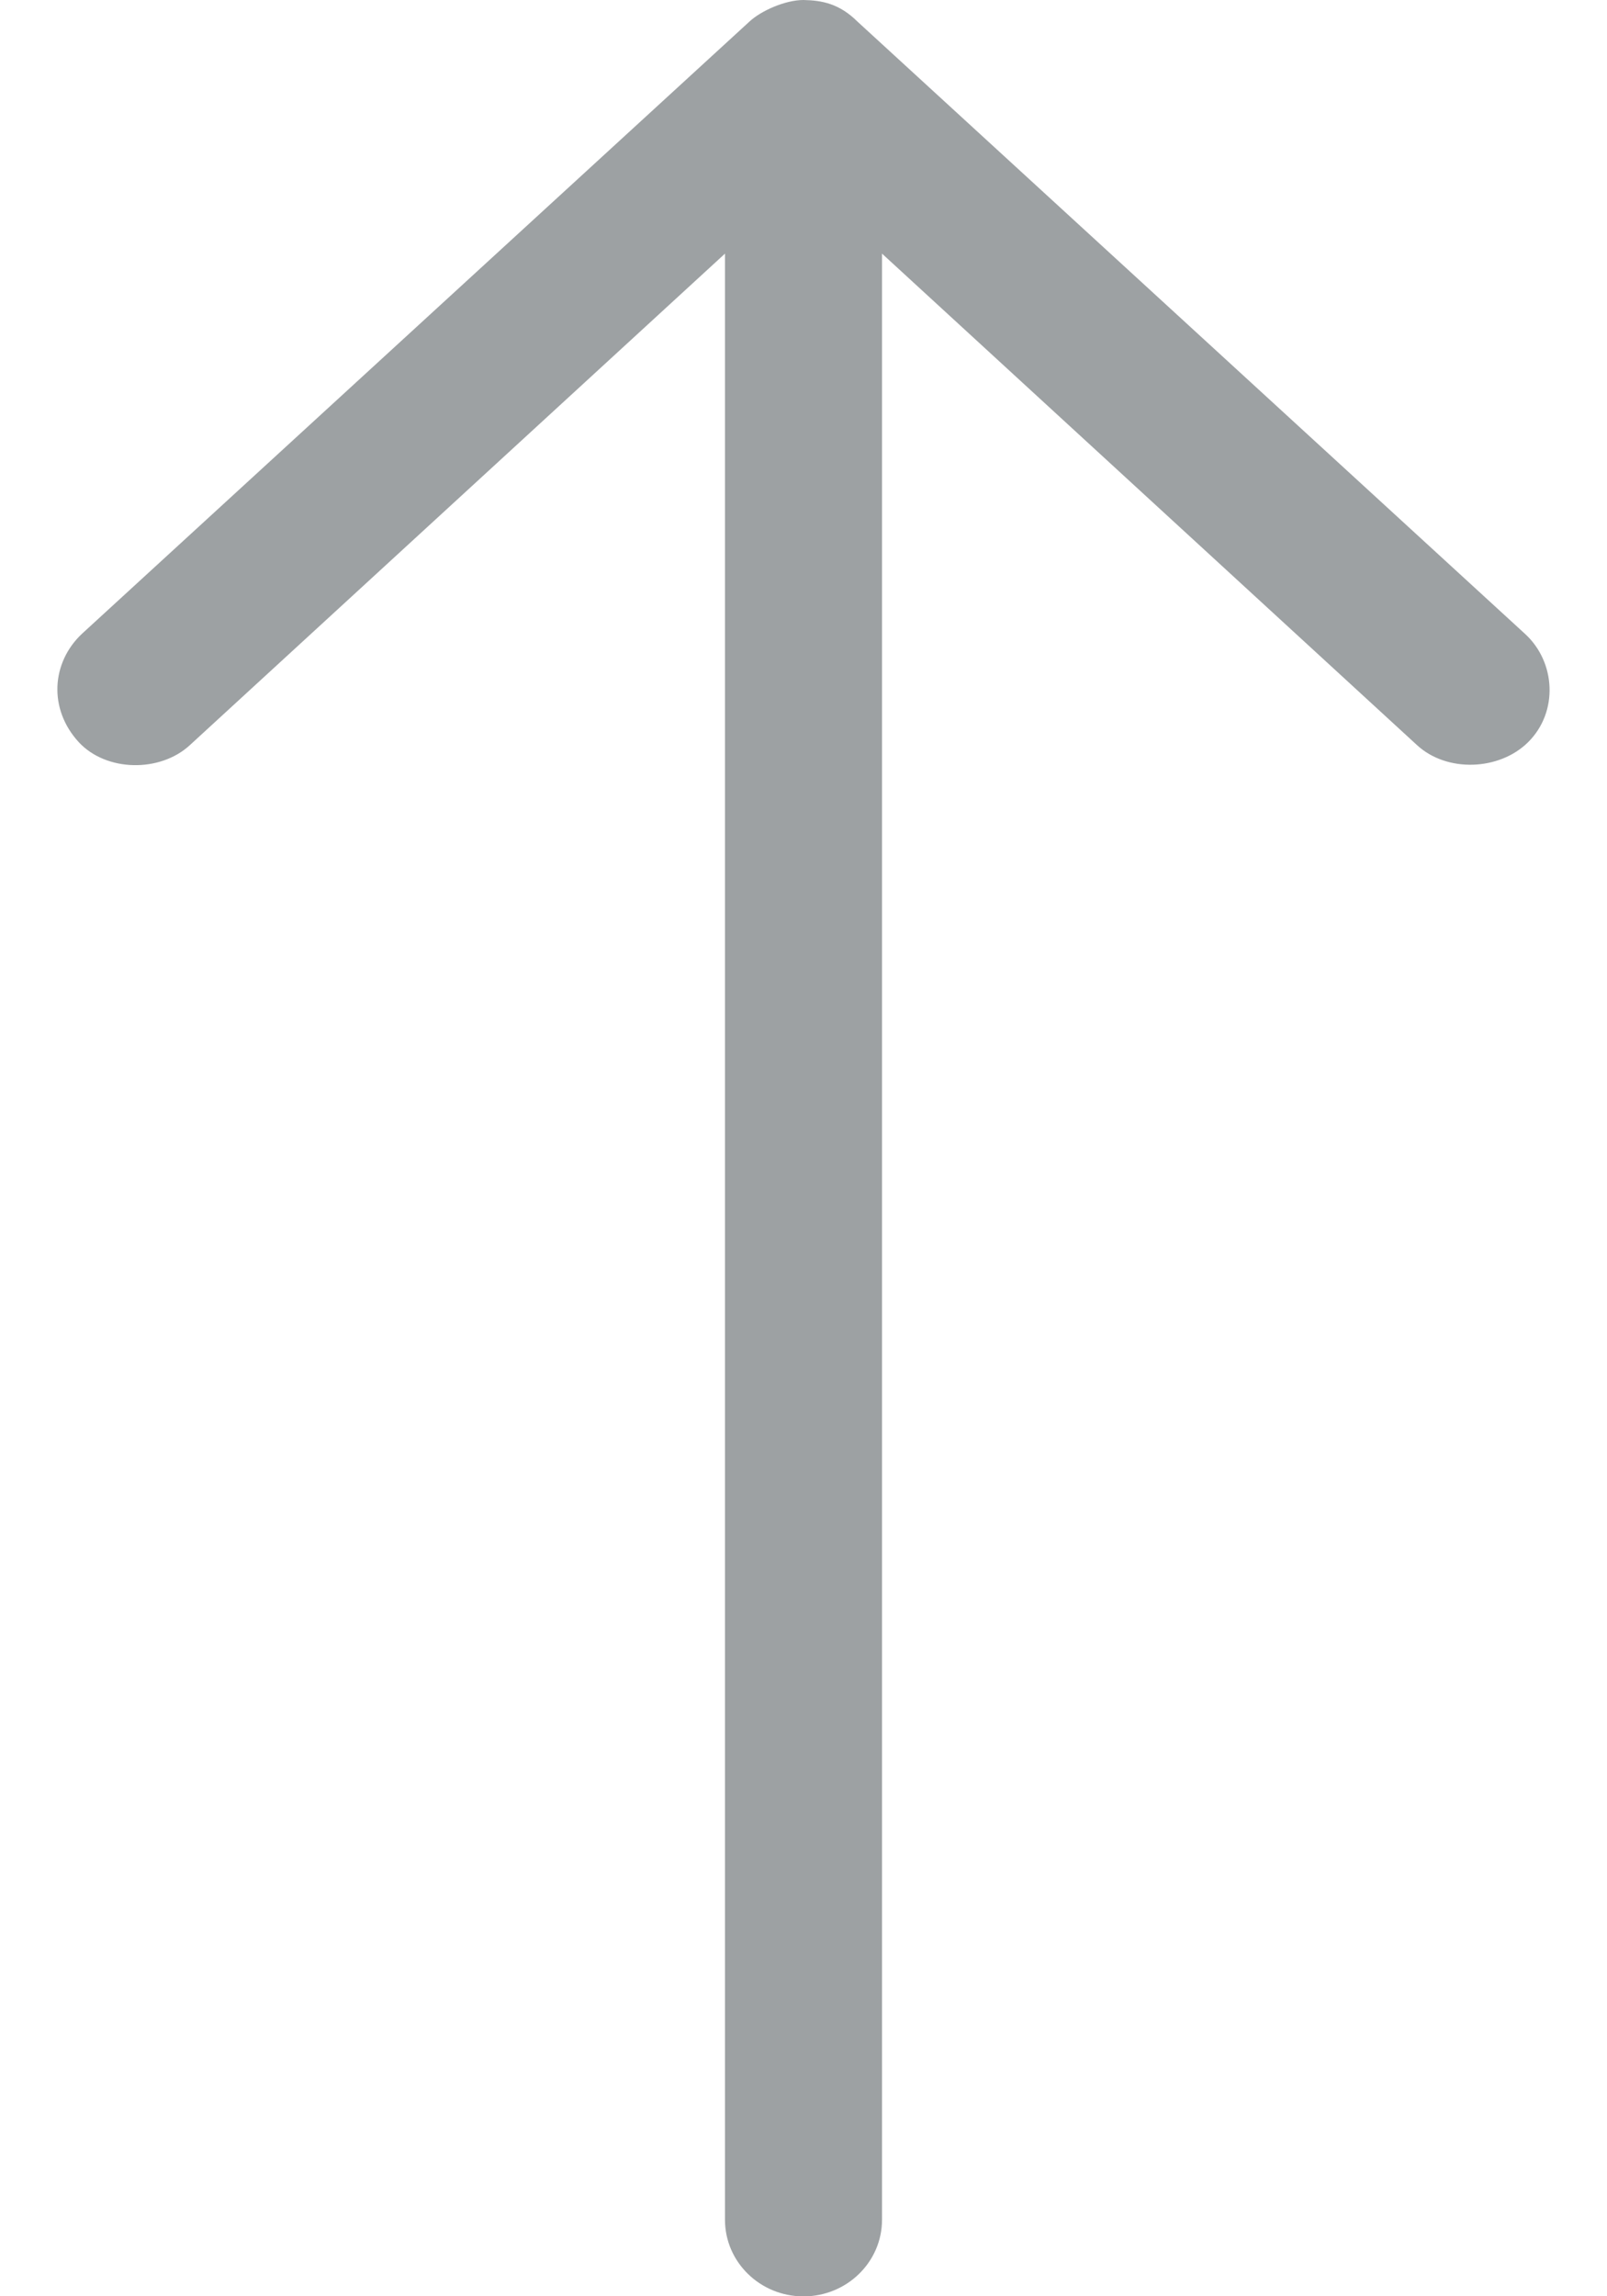 <svg width="14" height="20" viewBox="0 0 14 20" fill="none" xmlns="http://www.w3.org/2000/svg">
<g clip-path="url(#clip0_687_7416)">
<path d="M7 0C6.842 0 6.631 0.093 6.529 0.188L0.713 5.521C0.449 5.77 0.419 6.173 0.686 6.464C0.926 6.723 1.394 6.73 1.654 6.49L6.316 2.209V19.334C6.316 19.702 6.622 20.001 7 20.001C7.377 20.001 7.684 19.702 7.684 19.334V2.209L12.345 6.49C12.605 6.73 13.062 6.713 13.313 6.464C13.578 6.201 13.554 5.766 13.286 5.521L7.47 0.188C7.313 0.032 7.161 0.003 7 0Z" fill="#9DA1A3"/>
</g>
<defs>
<clipPath id="clip0_687_7416">
<rect width="13" height="20" fill="white" transform="translate(0.5)"/>
</clipPath>
</defs>
</svg>
